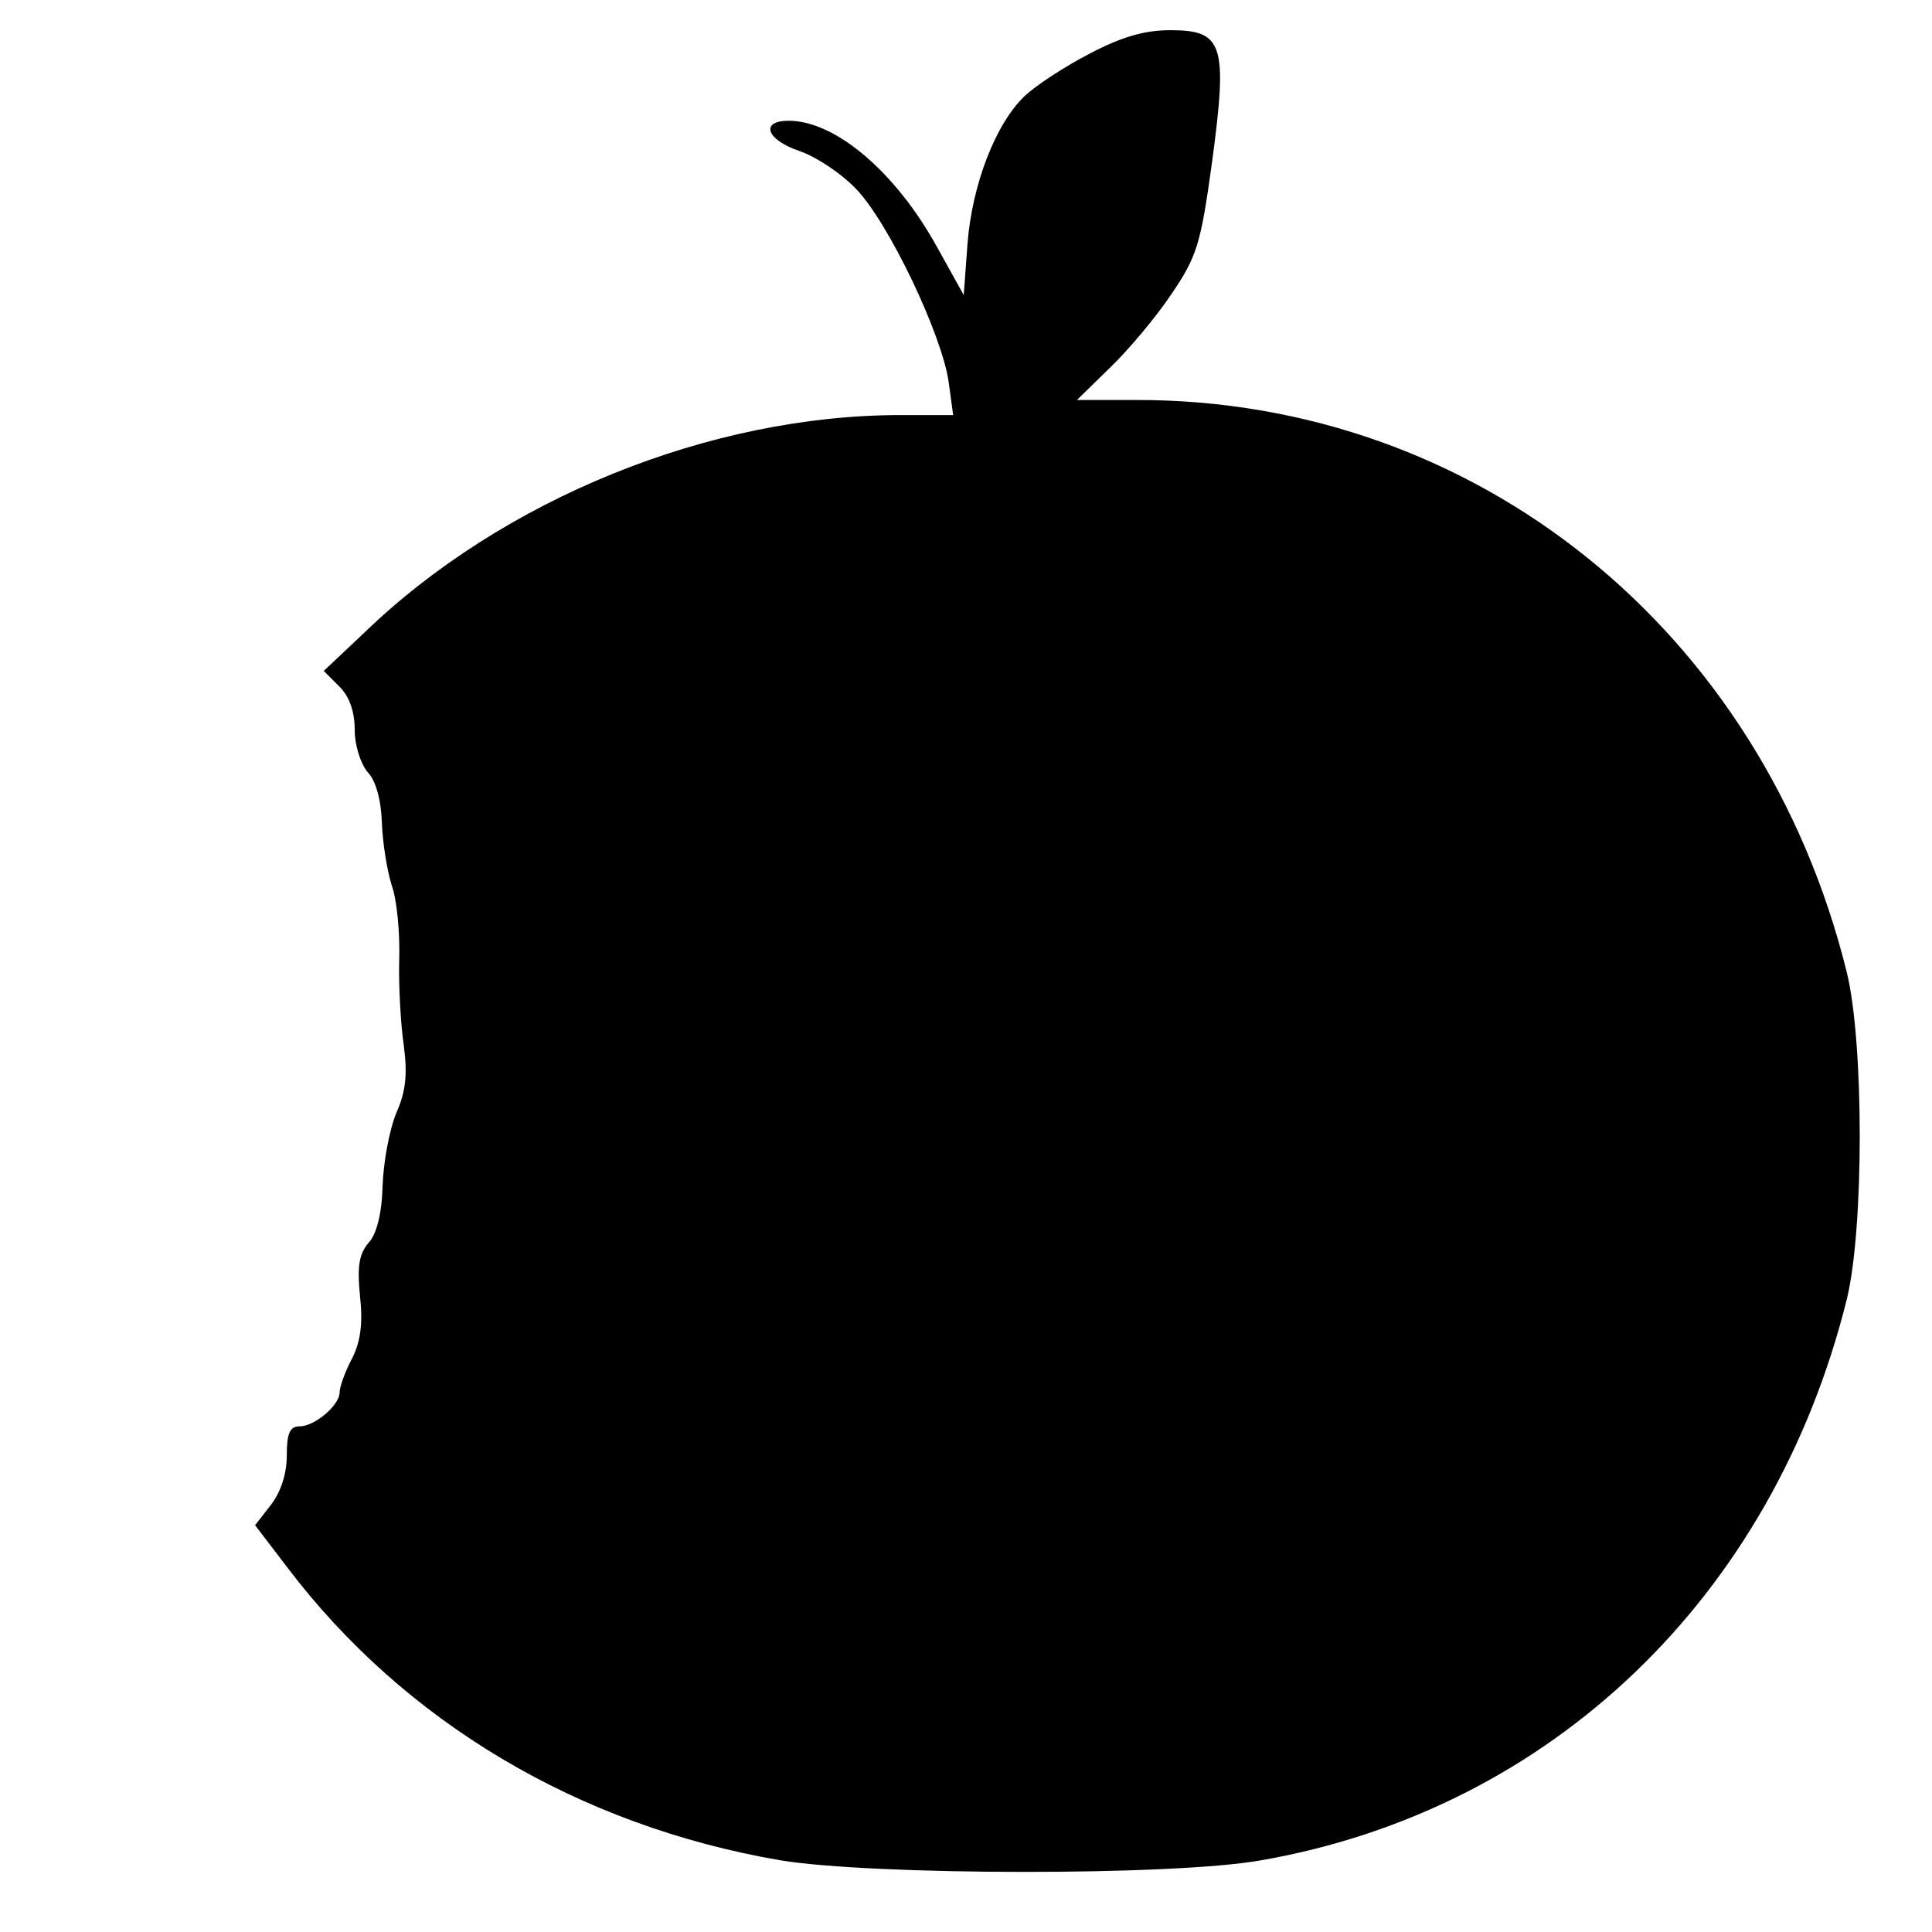 <?xml version="1.0" standalone="no"?>
<!DOCTYPE svg PUBLIC "-//W3C//DTD SVG 20010904//EN"
 "http://www.w3.org/TR/2001/REC-SVG-20010904/DTD/svg10.dtd">
<svg version="1.0" xmlns="http://www.w3.org/2000/svg"
 width="256pt" height="256pt" viewBox="0 0 256 256"
 preserveAspectRatio="xMidYMid meet">
<g transform="translate(0,256) scale(0.1,-0.1)"
fill="#000000" stroke="none">
<path d="M1444 2489 c-33 -17 -71 -42 -86 -56 -39 -37 -70 -118 -76 -196 l-5
-68 -35 63 c-55 100 -135 168 -197 168 -38 0 -30 -25 14 -40 21 -7 55 -29 75
-50 43 -44 114 -193 123 -256 l6 -44 -70 0 c-252 0 -527 -111 -711 -289 l-53
-50 21 -21 c13 -13 20 -33 20 -57 0 -21 8 -45 17 -56 11 -11 18 -37 19 -67 1
-27 7 -64 13 -83 7 -19 11 -63 10 -98 -1 -35 2 -87 6 -114 5 -38 3 -61 -10
-90 -9 -22 -17 -65 -18 -96 -1 -37 -8 -64 -18 -75 -13 -15 -16 -31 -12 -71 4
-36 1 -61 -11 -84 -9 -17 -16 -37 -16 -44 0 -17 -33 -45 -53 -45 -13 0 -17 -9
-17 -39 0 -24 -8 -48 -21 -65 l-21 -27 42 -55 c155 -205 386 -343 654 -389
121 -20 520 -21 637 0 384 67 678 349 776 743 23 93 23 341 0 434 -112 453
-491 758 -940 758 l-80 0 44 43 c24 23 61 67 81 97 34 50 39 66 54 175 21 156
15 175 -55 175 -35 0 -65 -9 -107 -31z"/>
</g>
</svg>
